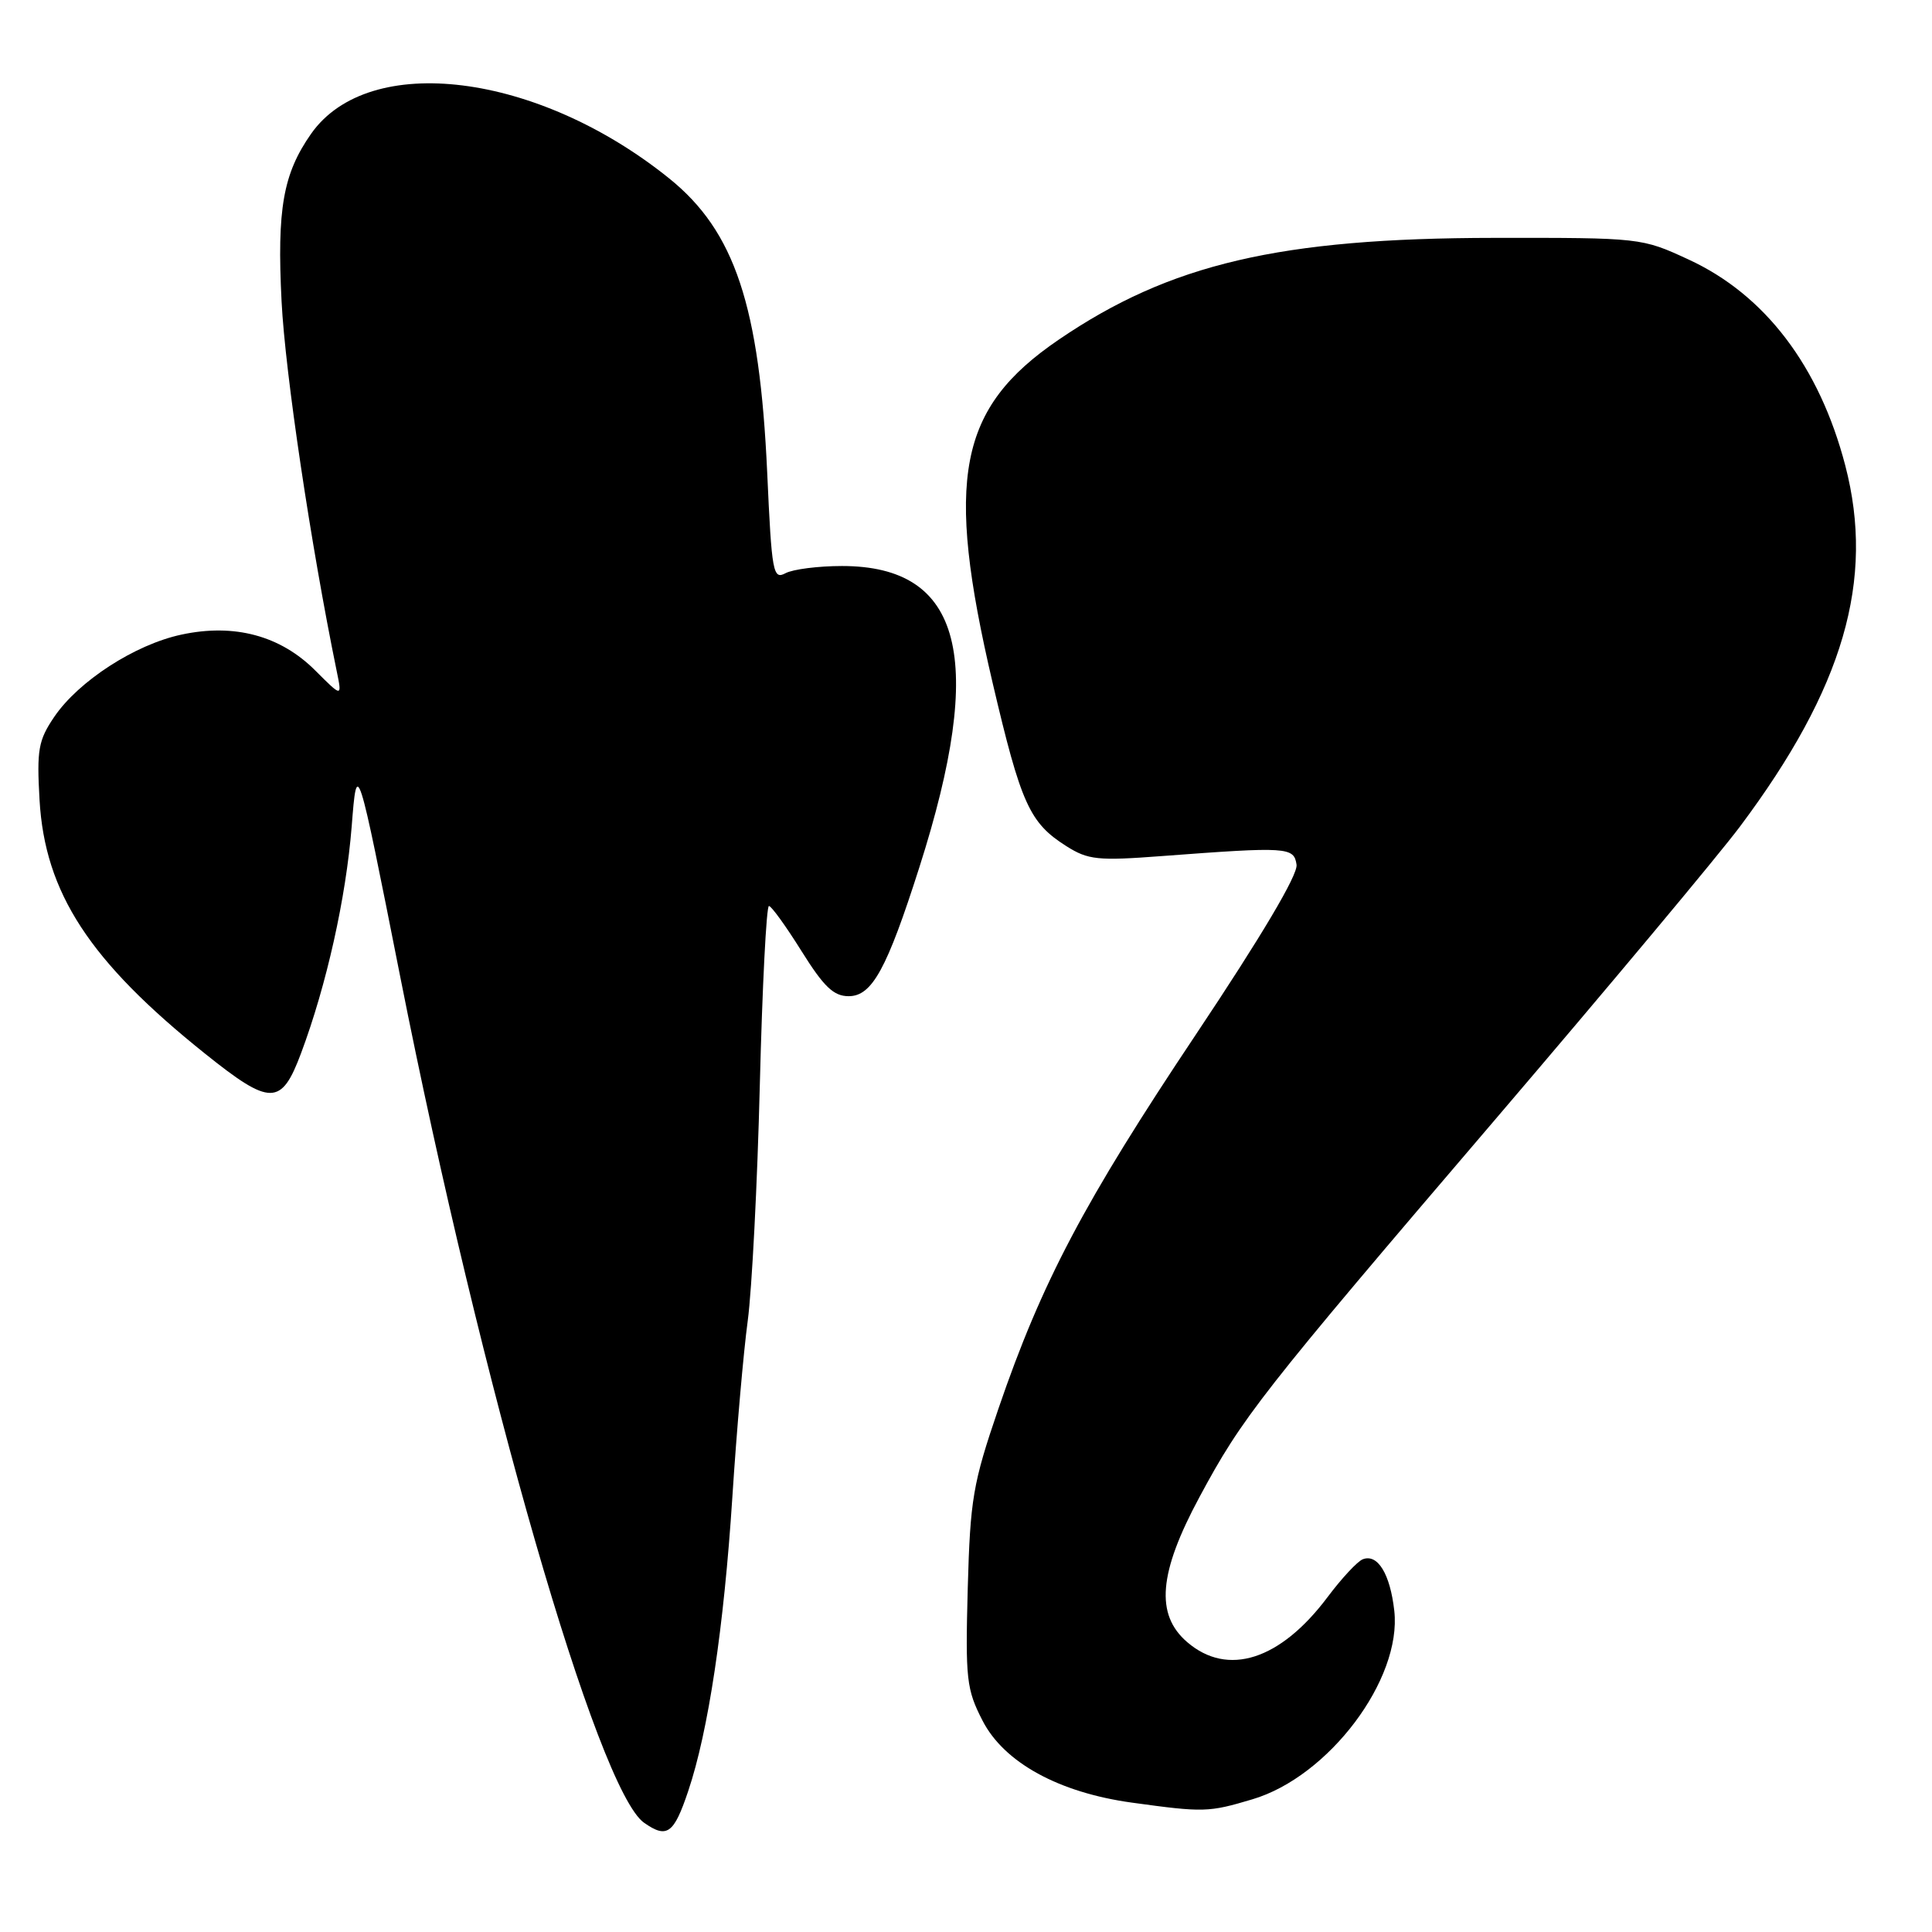 <?xml version="1.0" encoding="UTF-8" standalone="no"?>
<!DOCTYPE svg PUBLIC "-//W3C//DTD SVG 1.1//EN" "http://www.w3.org/Graphics/SVG/1.1/DTD/svg11.dtd" >
<svg xmlns="http://www.w3.org/2000/svg" xmlns:xlink="http://www.w3.org/1999/xlink" version="1.1" viewBox="0 0 256 256">
 <g >
 <path fill="currentColor"
d=" M 91.19 237.33 C 93.86 229.41 95.92 215.65 97.04 198.39 C 97.60 189.65 98.52 179.12 99.08 175.00 C 99.63 170.88 100.36 156.81 100.68 143.75 C 101.01 130.69 101.55 120.02 101.89 120.05 C 102.23 120.07 104.17 122.77 106.22 126.05 C 109.16 130.75 110.46 132.00 112.45 132.00 C 115.55 132.00 117.51 128.43 121.82 114.92 C 130.67 87.21 127.54 75.00 111.57 75.00 C 108.43 75.00 105.07 75.43 104.09 75.95 C 102.43 76.84 102.26 75.91 101.66 62.66 C 100.65 40.51 97.37 30.65 88.67 23.64 C 71.22 9.59 48.89 6.81 41.22 17.73 C 37.51 23.03 36.69 27.67 37.31 39.94 C 37.79 49.45 41.18 72.18 44.62 88.95 C 45.33 92.40 45.33 92.40 41.78 88.85 C 37.16 84.22 31.04 82.58 24.04 84.09 C 17.89 85.40 10.40 90.25 7.18 95.00 C 5.08 98.10 4.86 99.35 5.24 106.00 C 5.95 118.31 11.86 127.37 27.20 139.64 C 35.84 146.56 37.28 146.55 39.89 139.56 C 43.27 130.52 45.84 119.01 46.60 109.51 C 47.31 100.53 47.31 100.53 53.05 129.51 C 63.77 183.67 79.21 237.23 85.35 241.53 C 88.38 243.65 89.29 243.00 91.19 237.33 Z  M 165.94 238.42 C 176.07 235.42 185.77 222.52 184.75 213.43 C 184.20 208.55 182.55 205.85 180.58 206.61 C 179.87 206.88 177.78 209.13 175.92 211.61 C 169.65 219.98 162.68 222.21 157.31 217.59 C 153.06 213.94 153.53 208.41 158.93 198.38 C 164.64 187.76 166.92 184.84 198.19 148.26 C 213.09 130.82 227.66 113.39 230.55 109.53 C 244.28 91.19 248.46 76.86 244.51 61.69 C 241.08 48.54 233.88 39.06 223.75 34.39 C 217.53 31.51 217.40 31.50 198.00 31.52 C 169.59 31.55 155.03 34.95 140.27 45.02 C 126.97 54.09 125.18 63.36 131.52 90.45 C 135.30 106.57 136.41 109.02 141.30 112.12 C 144.18 113.94 145.45 114.08 154.00 113.43 C 170.63 112.18 171.46 112.23 171.80 114.58 C 171.99 115.91 167.18 124.02 158.46 137.08 C 143.65 159.25 138.03 169.91 132.30 186.65 C 128.91 196.57 128.56 198.61 128.23 210.50 C 127.91 222.50 128.06 223.85 130.19 227.99 C 133.04 233.55 140.31 237.53 150.00 238.86 C 159.51 240.17 160.14 240.15 165.94 238.42 Z "/>
</g>
</svg>